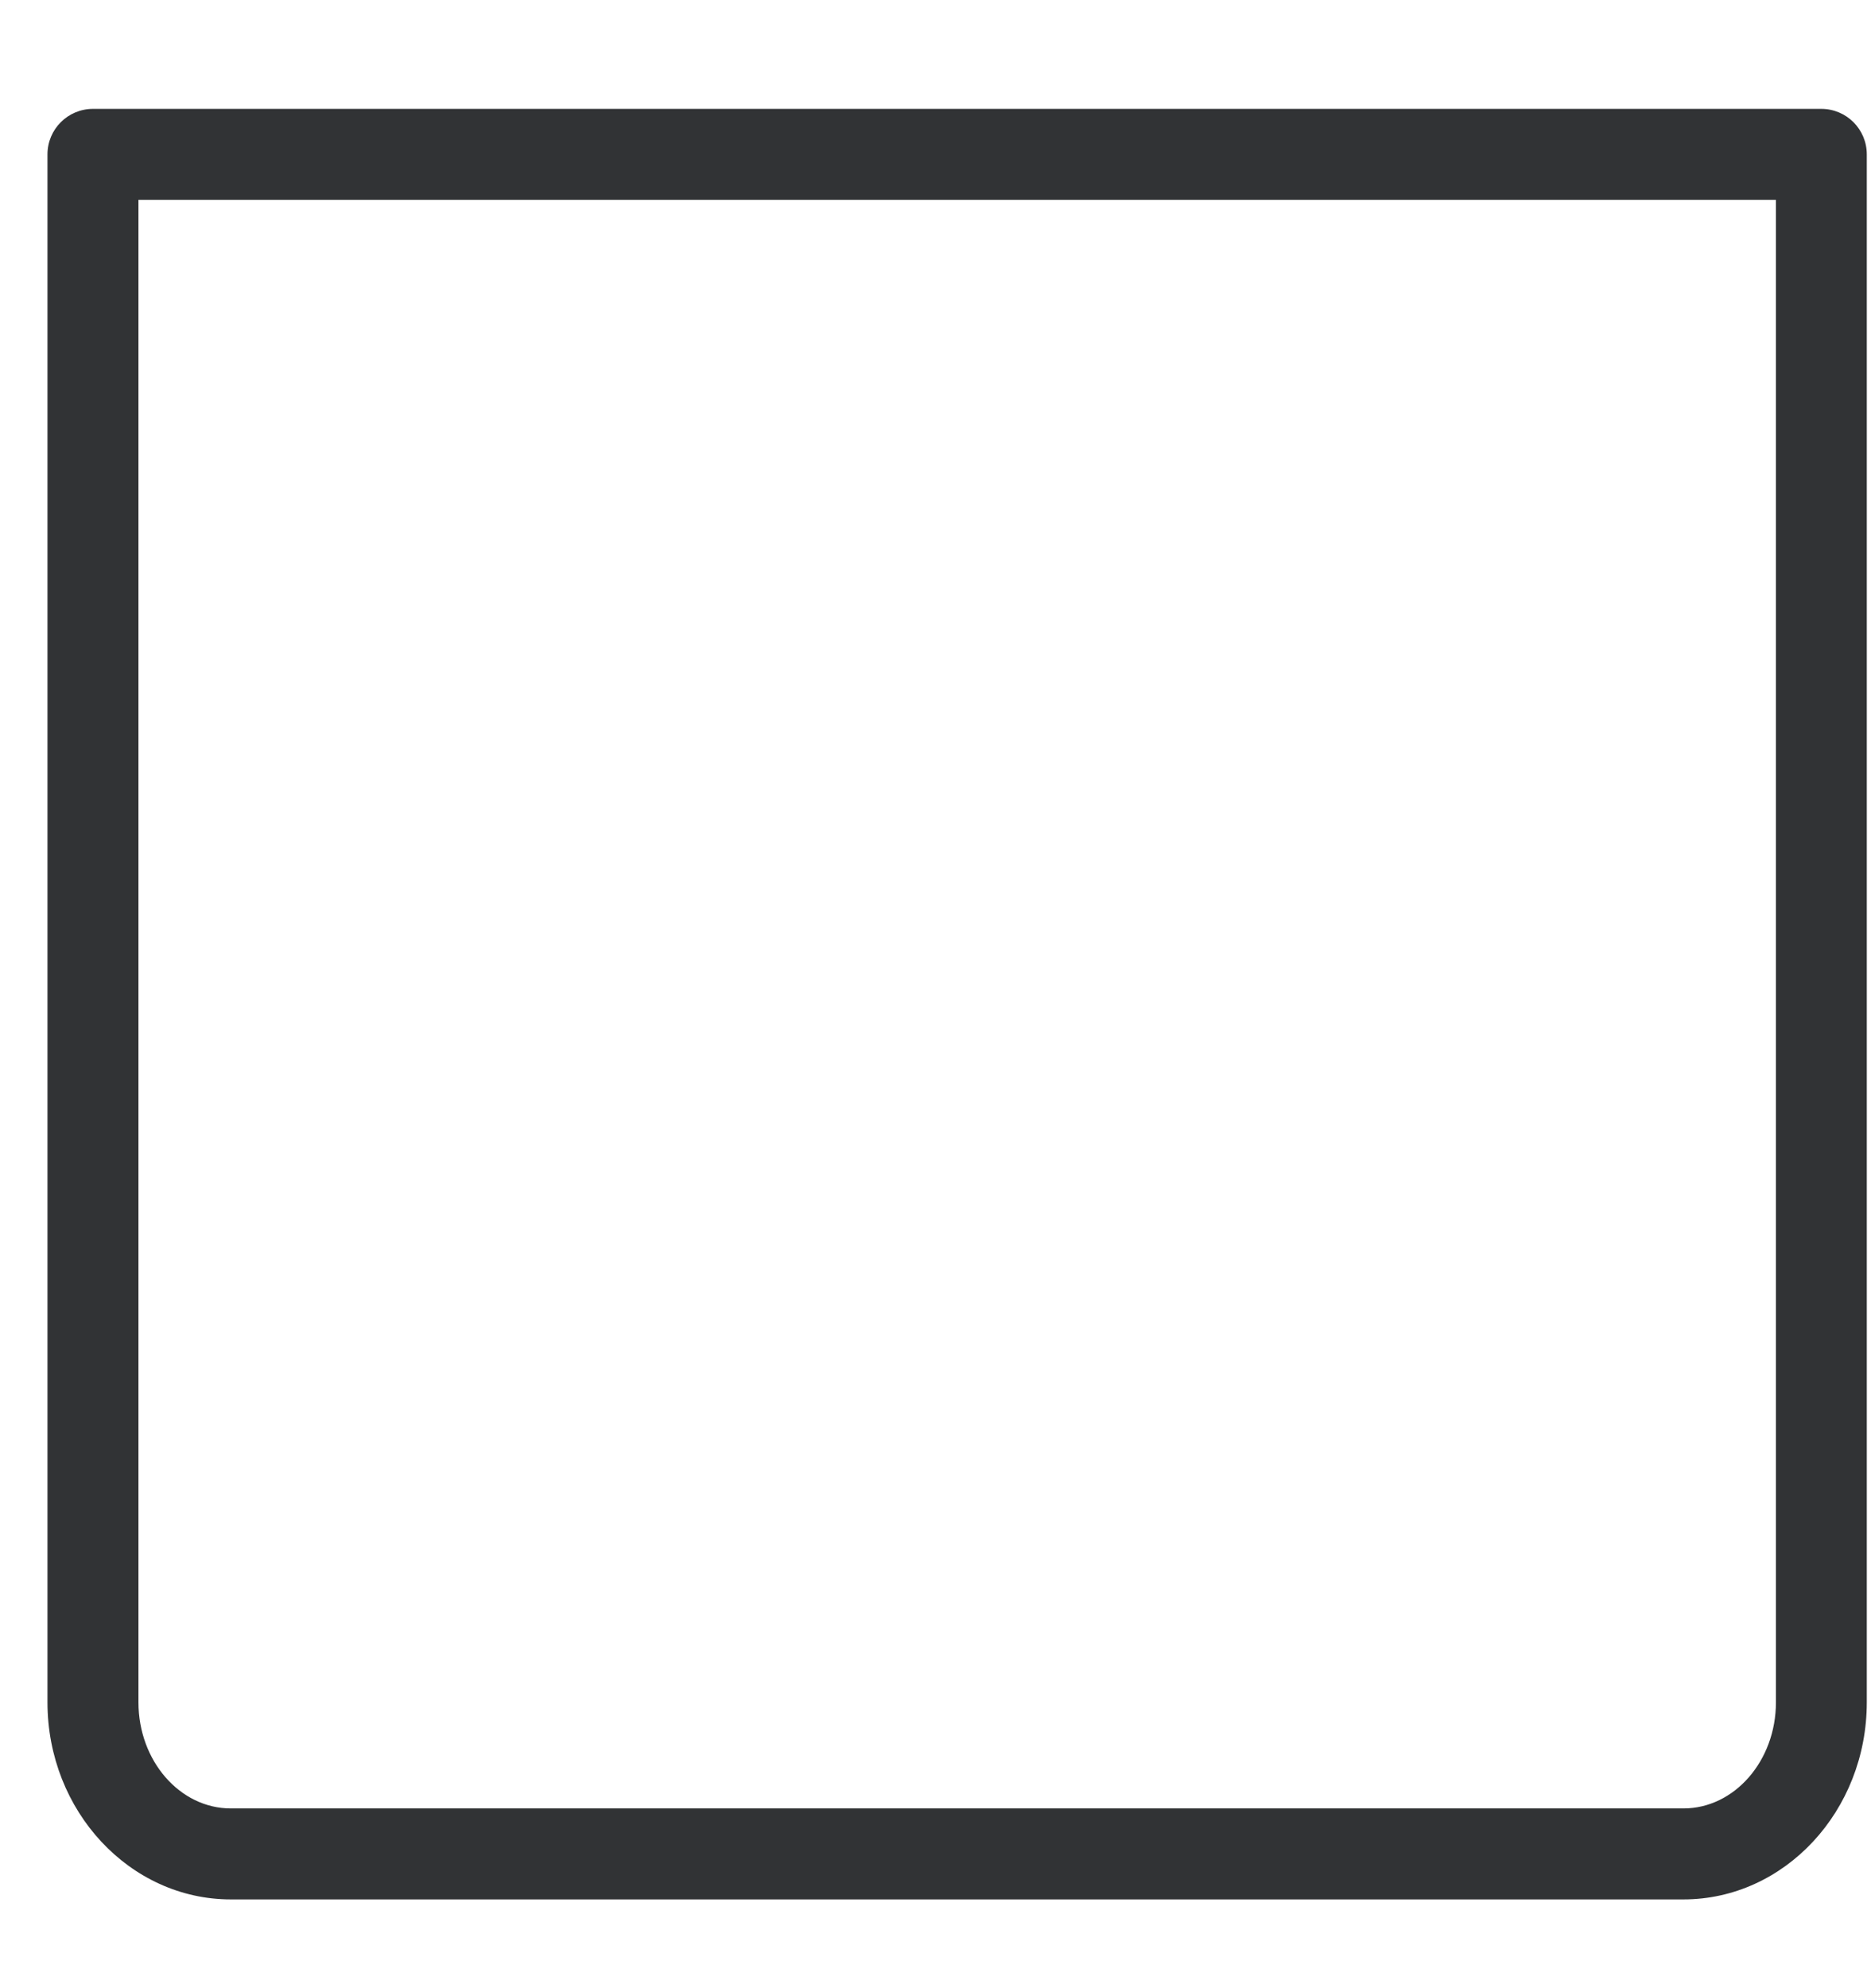 <svg width="16" height="17" viewBox="0 0 16 17" fill="none" xmlns="http://www.w3.org/2000/svg">
<path d="M14.396 16.241H1.974C1.11 16.241 0.406 15.485 0.406 14.556V1.32C0.406 1.105 0.58 0.931 0.795 0.931H15.575C15.79 0.931 15.964 1.105 15.964 1.32V14.556C15.964 15.485 15.261 16.241 14.396 16.241ZM1.184 1.709V14.556C1.184 15.056 1.538 15.463 1.974 15.463H14.396C14.832 15.463 15.187 15.056 15.187 14.556V1.709H1.184Z" fill="#313335"/>
</svg>
